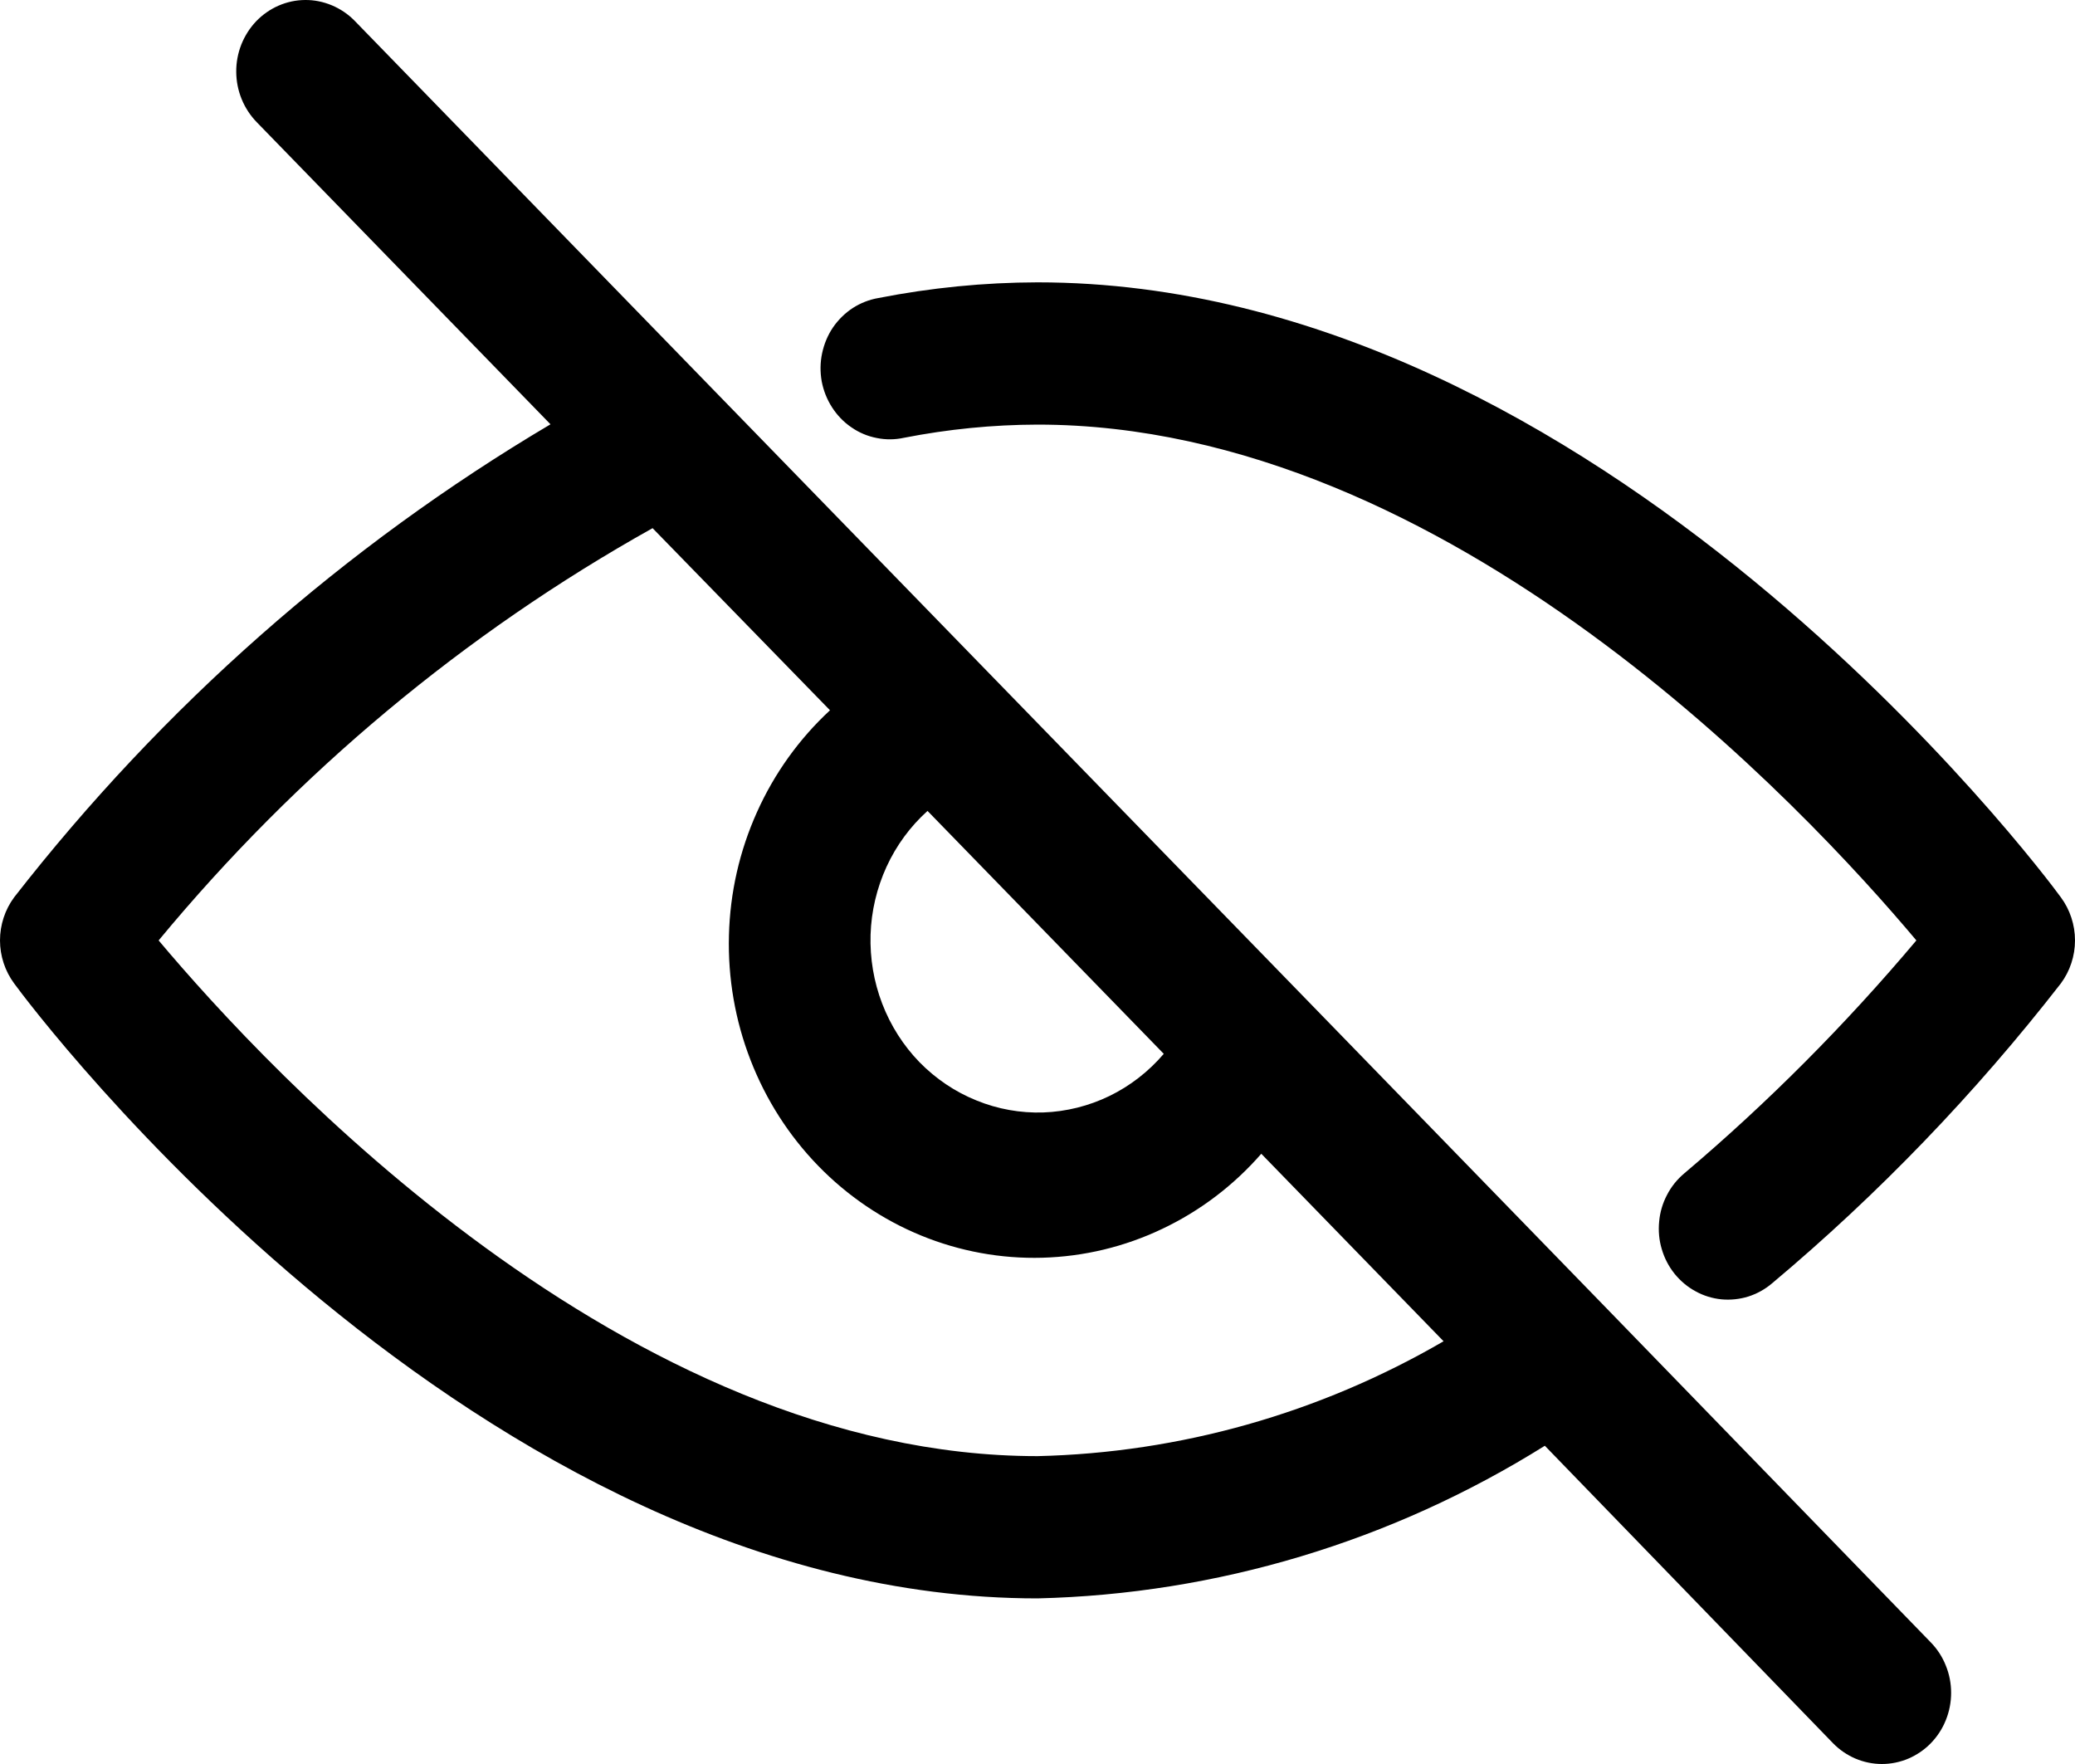 <svg width="20" height="17" viewBox="0 0 20 17" fill="none" xmlns="http://www.w3.org/2000/svg">
<path d="M19.864 8.648C19.688 8.404 15.42 2.721 10 2.721C9.485 2.722 8.972 2.773 8.467 2.872C8.379 2.887 8.295 2.92 8.22 2.968C8.145 3.017 8.08 3.081 8.029 3.155C7.978 3.23 7.943 3.315 7.924 3.404C7.905 3.493 7.904 3.585 7.92 3.675C7.937 3.765 7.971 3.85 8.02 3.926C8.069 4.002 8.132 4.068 8.206 4.118C8.279 4.169 8.362 4.204 8.45 4.221C8.537 4.239 8.626 4.238 8.713 4.219C9.137 4.136 9.568 4.093 10 4.092C13.967 4.092 17.411 7.801 18.471 9.063C17.788 9.874 17.04 10.626 16.234 11.308C16.166 11.365 16.109 11.435 16.068 11.515C16.026 11.594 16 11.681 15.992 11.771C15.983 11.861 15.991 11.952 16.017 12.038C16.042 12.124 16.084 12.205 16.14 12.275C16.196 12.344 16.264 12.402 16.342 12.444C16.419 12.487 16.504 12.513 16.592 12.522C16.679 12.53 16.767 12.521 16.851 12.495C16.935 12.468 17.013 12.425 17.081 12.367C18.105 11.508 19.038 10.539 19.864 9.477C19.952 9.358 20 9.212 20 9.063C20 8.913 19.952 8.767 19.864 8.648ZM15.467 12.59L12.534 9.573L9.503 6.457L6.896 3.777L3.416 0.198C3.354 0.135 3.279 0.085 3.198 0.051C3.116 0.017 3.029 -0.001 2.941 1.70704e-05C2.764 0.001 2.594 0.075 2.469 0.205C2.408 0.269 2.359 0.346 2.326 0.429C2.293 0.513 2.276 0.603 2.277 0.693C2.278 0.876 2.35 1.05 2.476 1.179L5.306 4.089C3.322 5.264 1.568 6.81 0.136 8.648C0.048 8.767 0 8.913 0 9.063C0 9.212 0.048 9.358 0.136 9.477C0.313 9.721 4.58 15.404 10 15.404C11.727 15.363 13.414 14.856 14.89 13.933L17.667 16.799C17.729 16.863 17.803 16.913 17.884 16.948C17.965 16.982 18.051 17 18.139 17C18.227 17 18.313 16.982 18.394 16.948C18.475 16.913 18.549 16.863 18.611 16.799C18.673 16.735 18.722 16.66 18.755 16.577C18.789 16.493 18.806 16.404 18.806 16.314C18.806 16.224 18.789 16.135 18.755 16.052C18.722 15.968 18.673 15.893 18.611 15.829L15.467 12.59ZM8.94 7.815L11.217 10.156C11.071 10.327 10.893 10.465 10.694 10.562C10.494 10.659 10.277 10.713 10.056 10.721C9.836 10.728 9.616 10.689 9.411 10.605C9.205 10.522 9.019 10.396 8.862 10.236C8.706 10.075 8.584 9.883 8.503 9.672C8.422 9.461 8.384 9.235 8.391 9.008C8.398 8.781 8.451 8.558 8.545 8.353C8.639 8.148 8.774 7.964 8.94 7.815ZM10 14.033C6.033 14.033 2.589 10.324 1.529 9.063C2.865 7.449 4.479 6.102 6.29 5.09L8 6.845C7.703 7.12 7.463 7.454 7.296 7.827C7.128 8.2 7.036 8.604 7.026 9.015C7.015 9.426 7.086 9.835 7.234 10.216C7.382 10.598 7.604 10.945 7.887 11.236C8.169 11.526 8.507 11.755 8.878 11.907C9.249 12.059 9.647 12.132 10.046 12.121C10.446 12.11 10.839 12.016 11.202 11.843C11.565 11.671 11.89 11.425 12.157 11.119L13.914 12.926C12.718 13.621 11.373 14.001 10 14.033Z" fill="black"/>
</svg>
